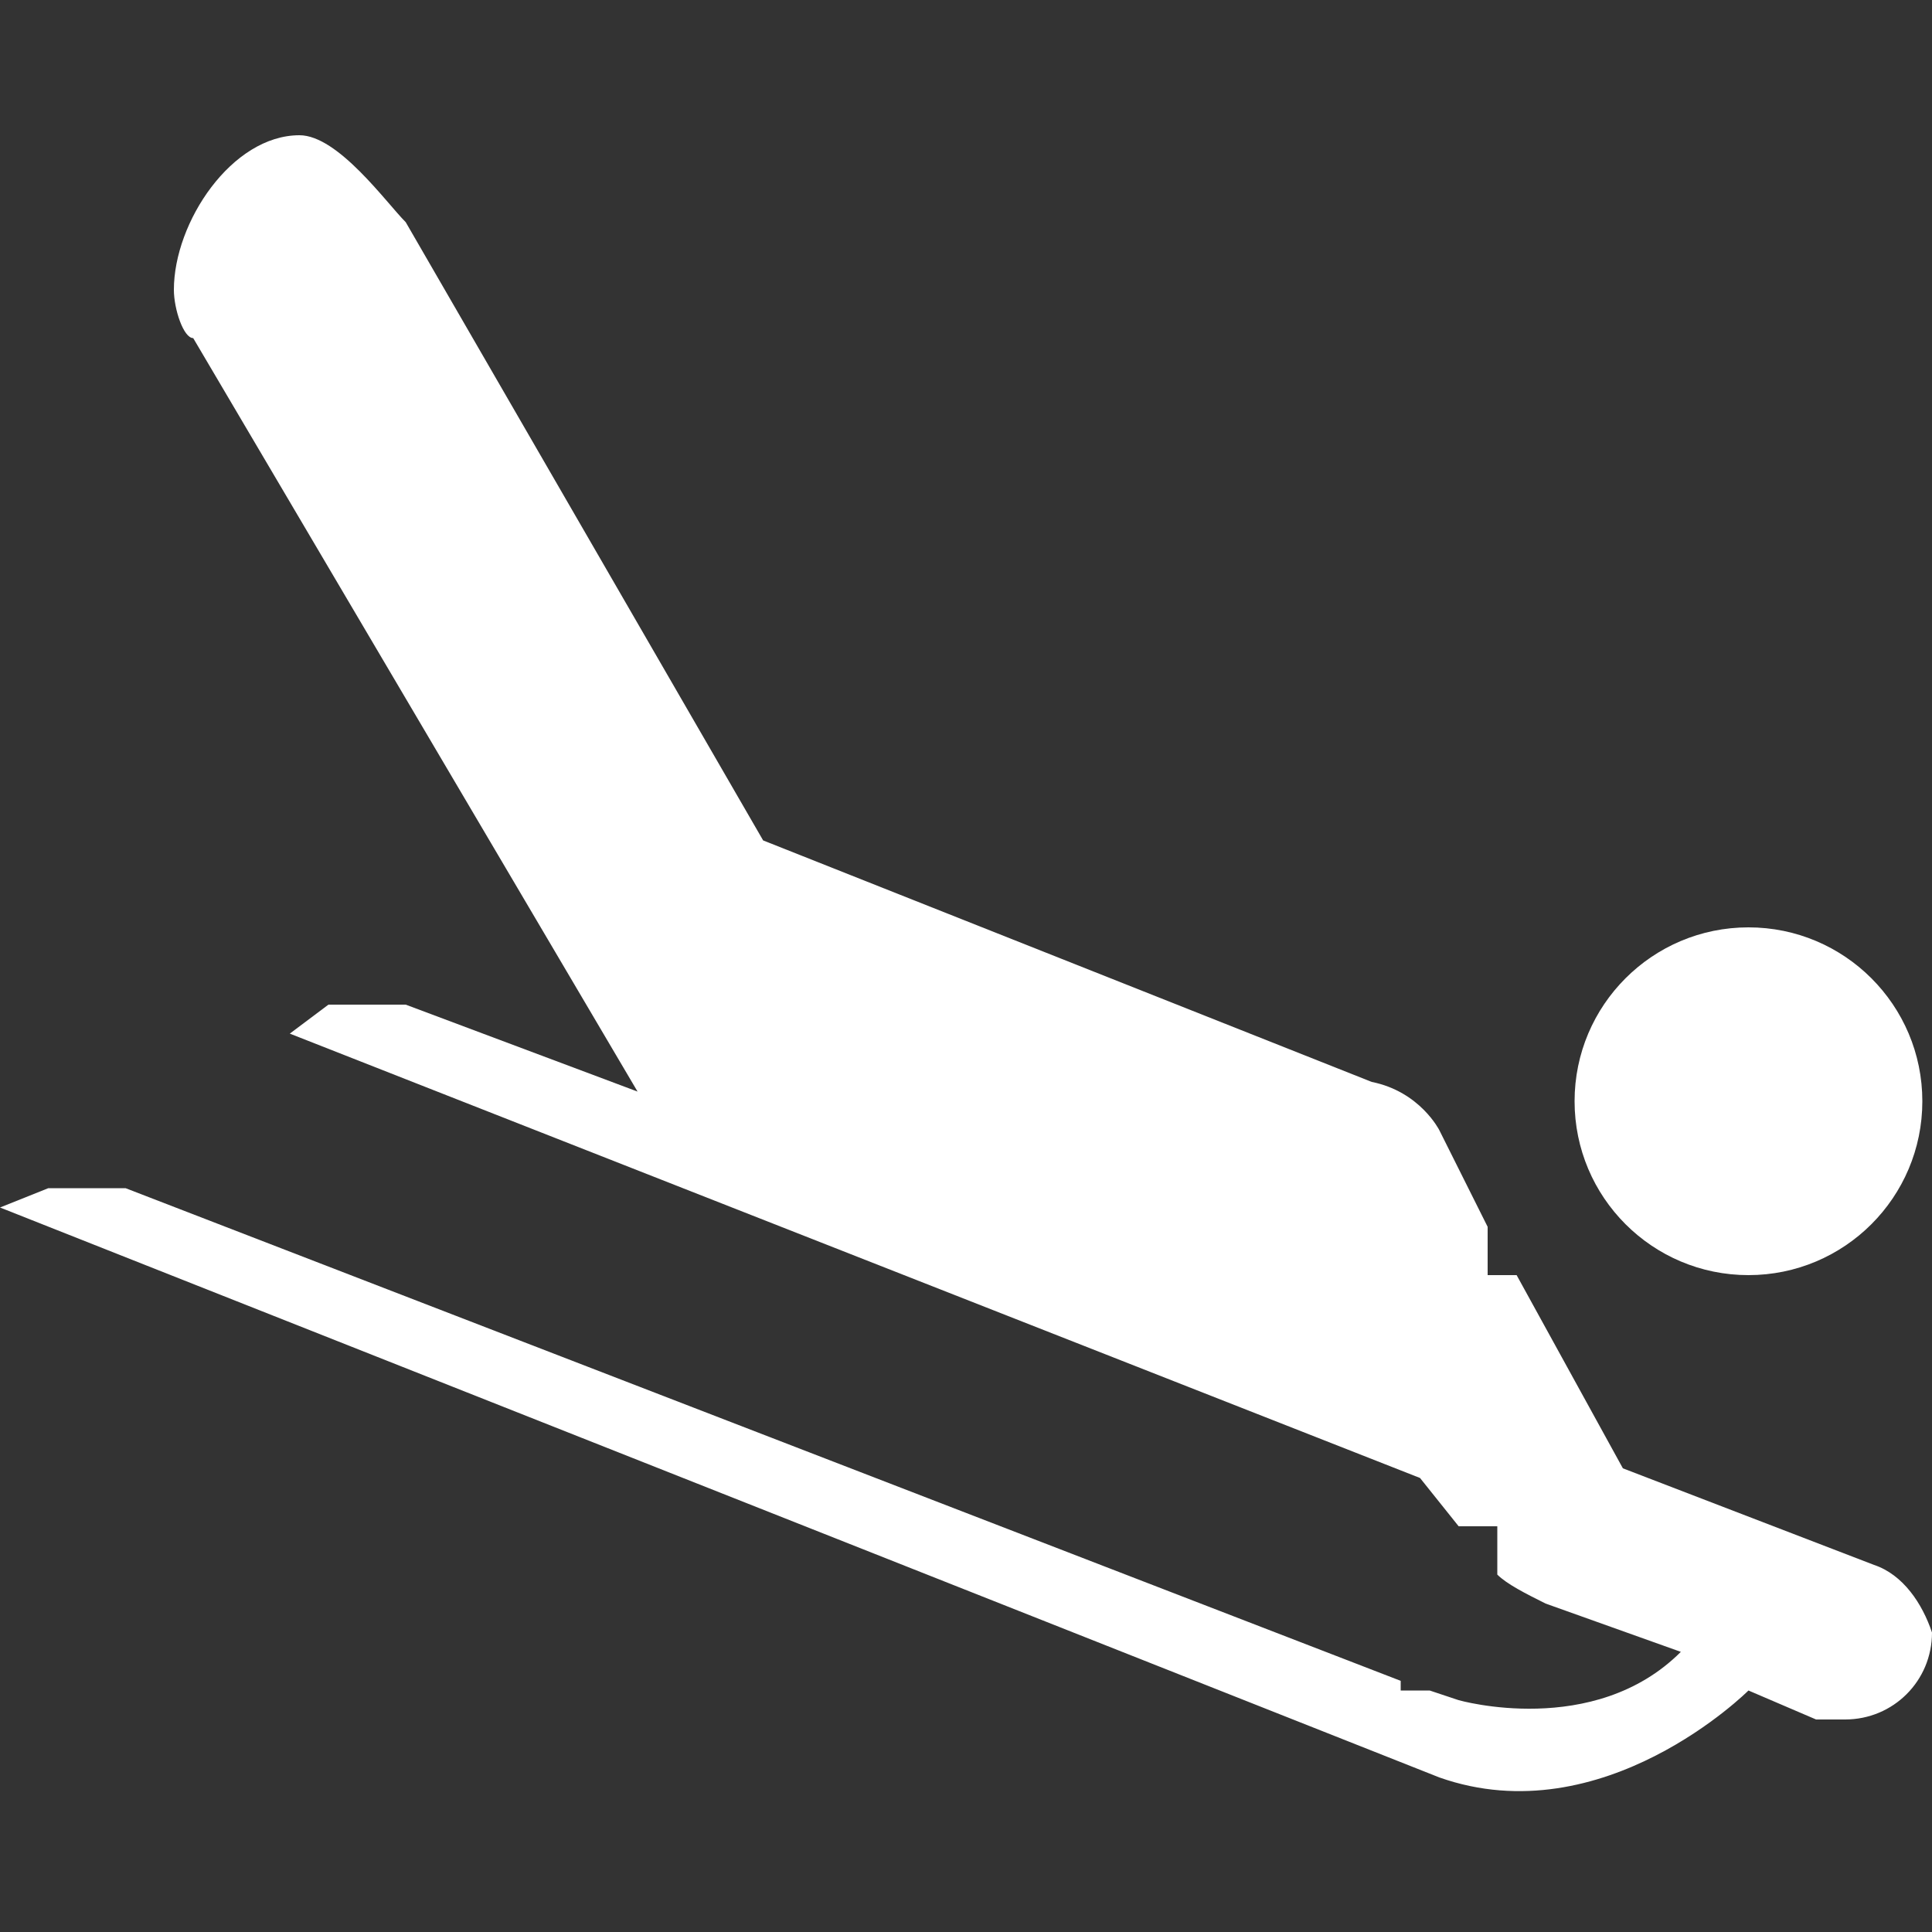 <?xml version="1.0" encoding="utf-8"?>
<!-- Generator: Adobe Illustrator 18.1.1, SVG Export Plug-In . SVG Version: 6.00 Build 0)  -->
<svg version="1.1" id="Icons" xmlns="http://www.w3.org/2000/svg" xmlns:xlink="http://www.w3.org/1999/xlink" x="0px" y="0px"
	 width="20px" height="20px" viewBox="0 0 20 20" enable-background="new 0 0 20 20" xml:space="preserve">
<rect x="0" y="0" width="20" height="20" fill="#333333" stroke="none"/>
<g>
	<g>
		<path fill="#FFFFFF" d="M19.4,16.2l-2.6-1l-1.1-2h-0.3v-0.5l-0.5-1c0,0-0.2-0.4-0.7-0.5L7.9,8.7L4.2,2.3C4,2.1,3.5,1.4,3.1,1.4
			C2.4,1.4,1.8,2.3,1.8,3c0,0.2,0.1,0.5,0.2,0.5l4.6,7.8l-2.4-0.9H3.4L3,10.7l11.7,4.6l0,0l0.4,0.5h0.4v0.5c0.1,0.1,0.3,0.2,0.5,0.3
			l1.4,0.5c-0.9,0.9-2.3,0.5-2.3,0.5l-0.3-0.1h-0.3v-0.1L1.3,12.3H0.5L0,12.5l14.9,5.9c1.7,0.6,3.2-0.9,3.2-0.9l0,0l0.7,0.3l0,0
			c0.1,0,0.2,0,0.3,0c0.5,0,0.9-0.4,0.9-0.9C19.9,16.6,19.7,16.3,19.4,16.2z"/>
		<circle fill="#FFFFFF" cx="18.1" cy="11.4" r="1.8"/>
	</g>
</g>
</svg>
